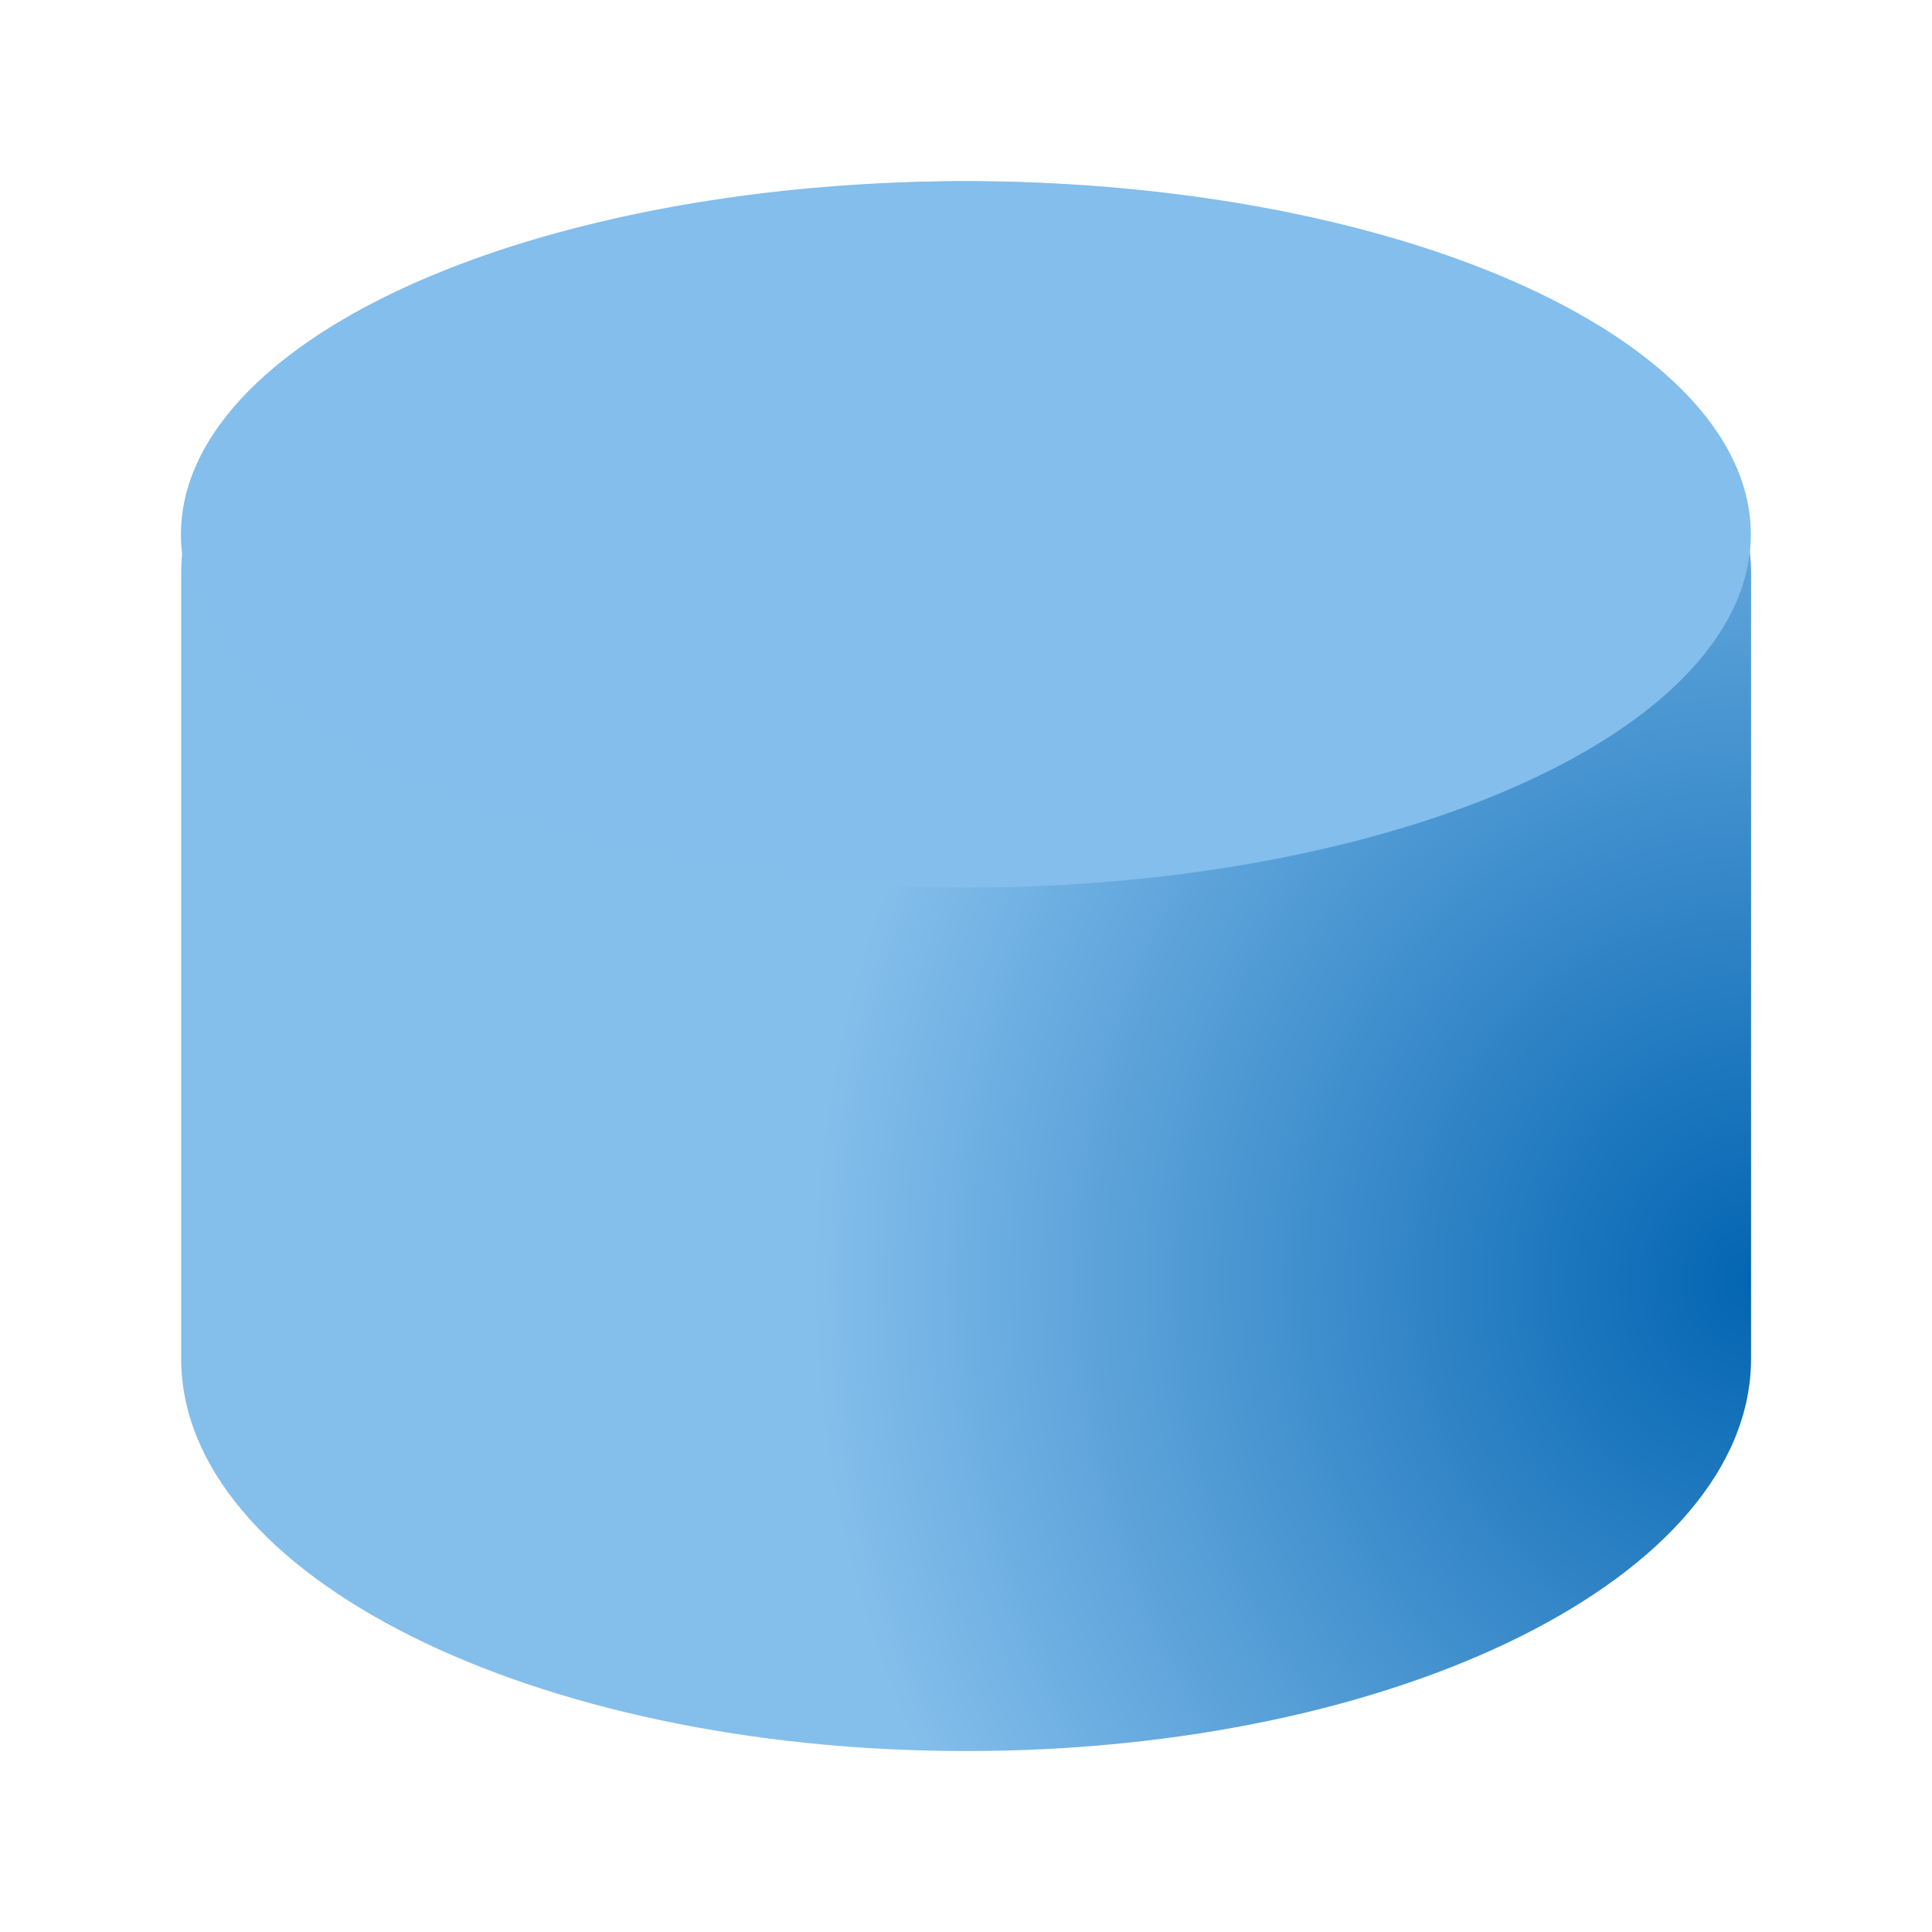 <svg height="32" viewBox="0 0 8.467 8.467" width="32" xmlns="http://www.w3.org/2000/svg" xmlns:xlink="http://www.w3.org/1999/xlink"><radialGradient id="a" cx="24.803" cy="16.542" gradientTransform="matrix(.413 -0 0 .453 -2.565 286.652)" gradientUnits="userSpaceOnUse" r="10"><stop offset="0" stop-color="#0063b1"/><stop offset="1" stop-color="#83beec"/></radialGradient><g stroke-width=".265" transform="translate(0 -288.533)"><path d="m4.334 289.328c-1.938-.028-3.54.75-3.54 1.719v3.44c0 .95 1.54 1.72 3.44 1.72 1.9 0 3.44-.77 3.44-1.72v-3.44c0-.93-1.479-1.692-3.339-1.719z" fill="url(#a)" opacity=".987"/><path d="m7.673 290.875a3.44 1.548 0 0 1 -3.44 1.548 3.44 1.548 0 0 1 -3.44-1.548 3.44 1.548 0 0 1 3.44-1.548 3.44 1.548 0 0 1 3.44 1.548z" fill="#83beec"/></g></svg>